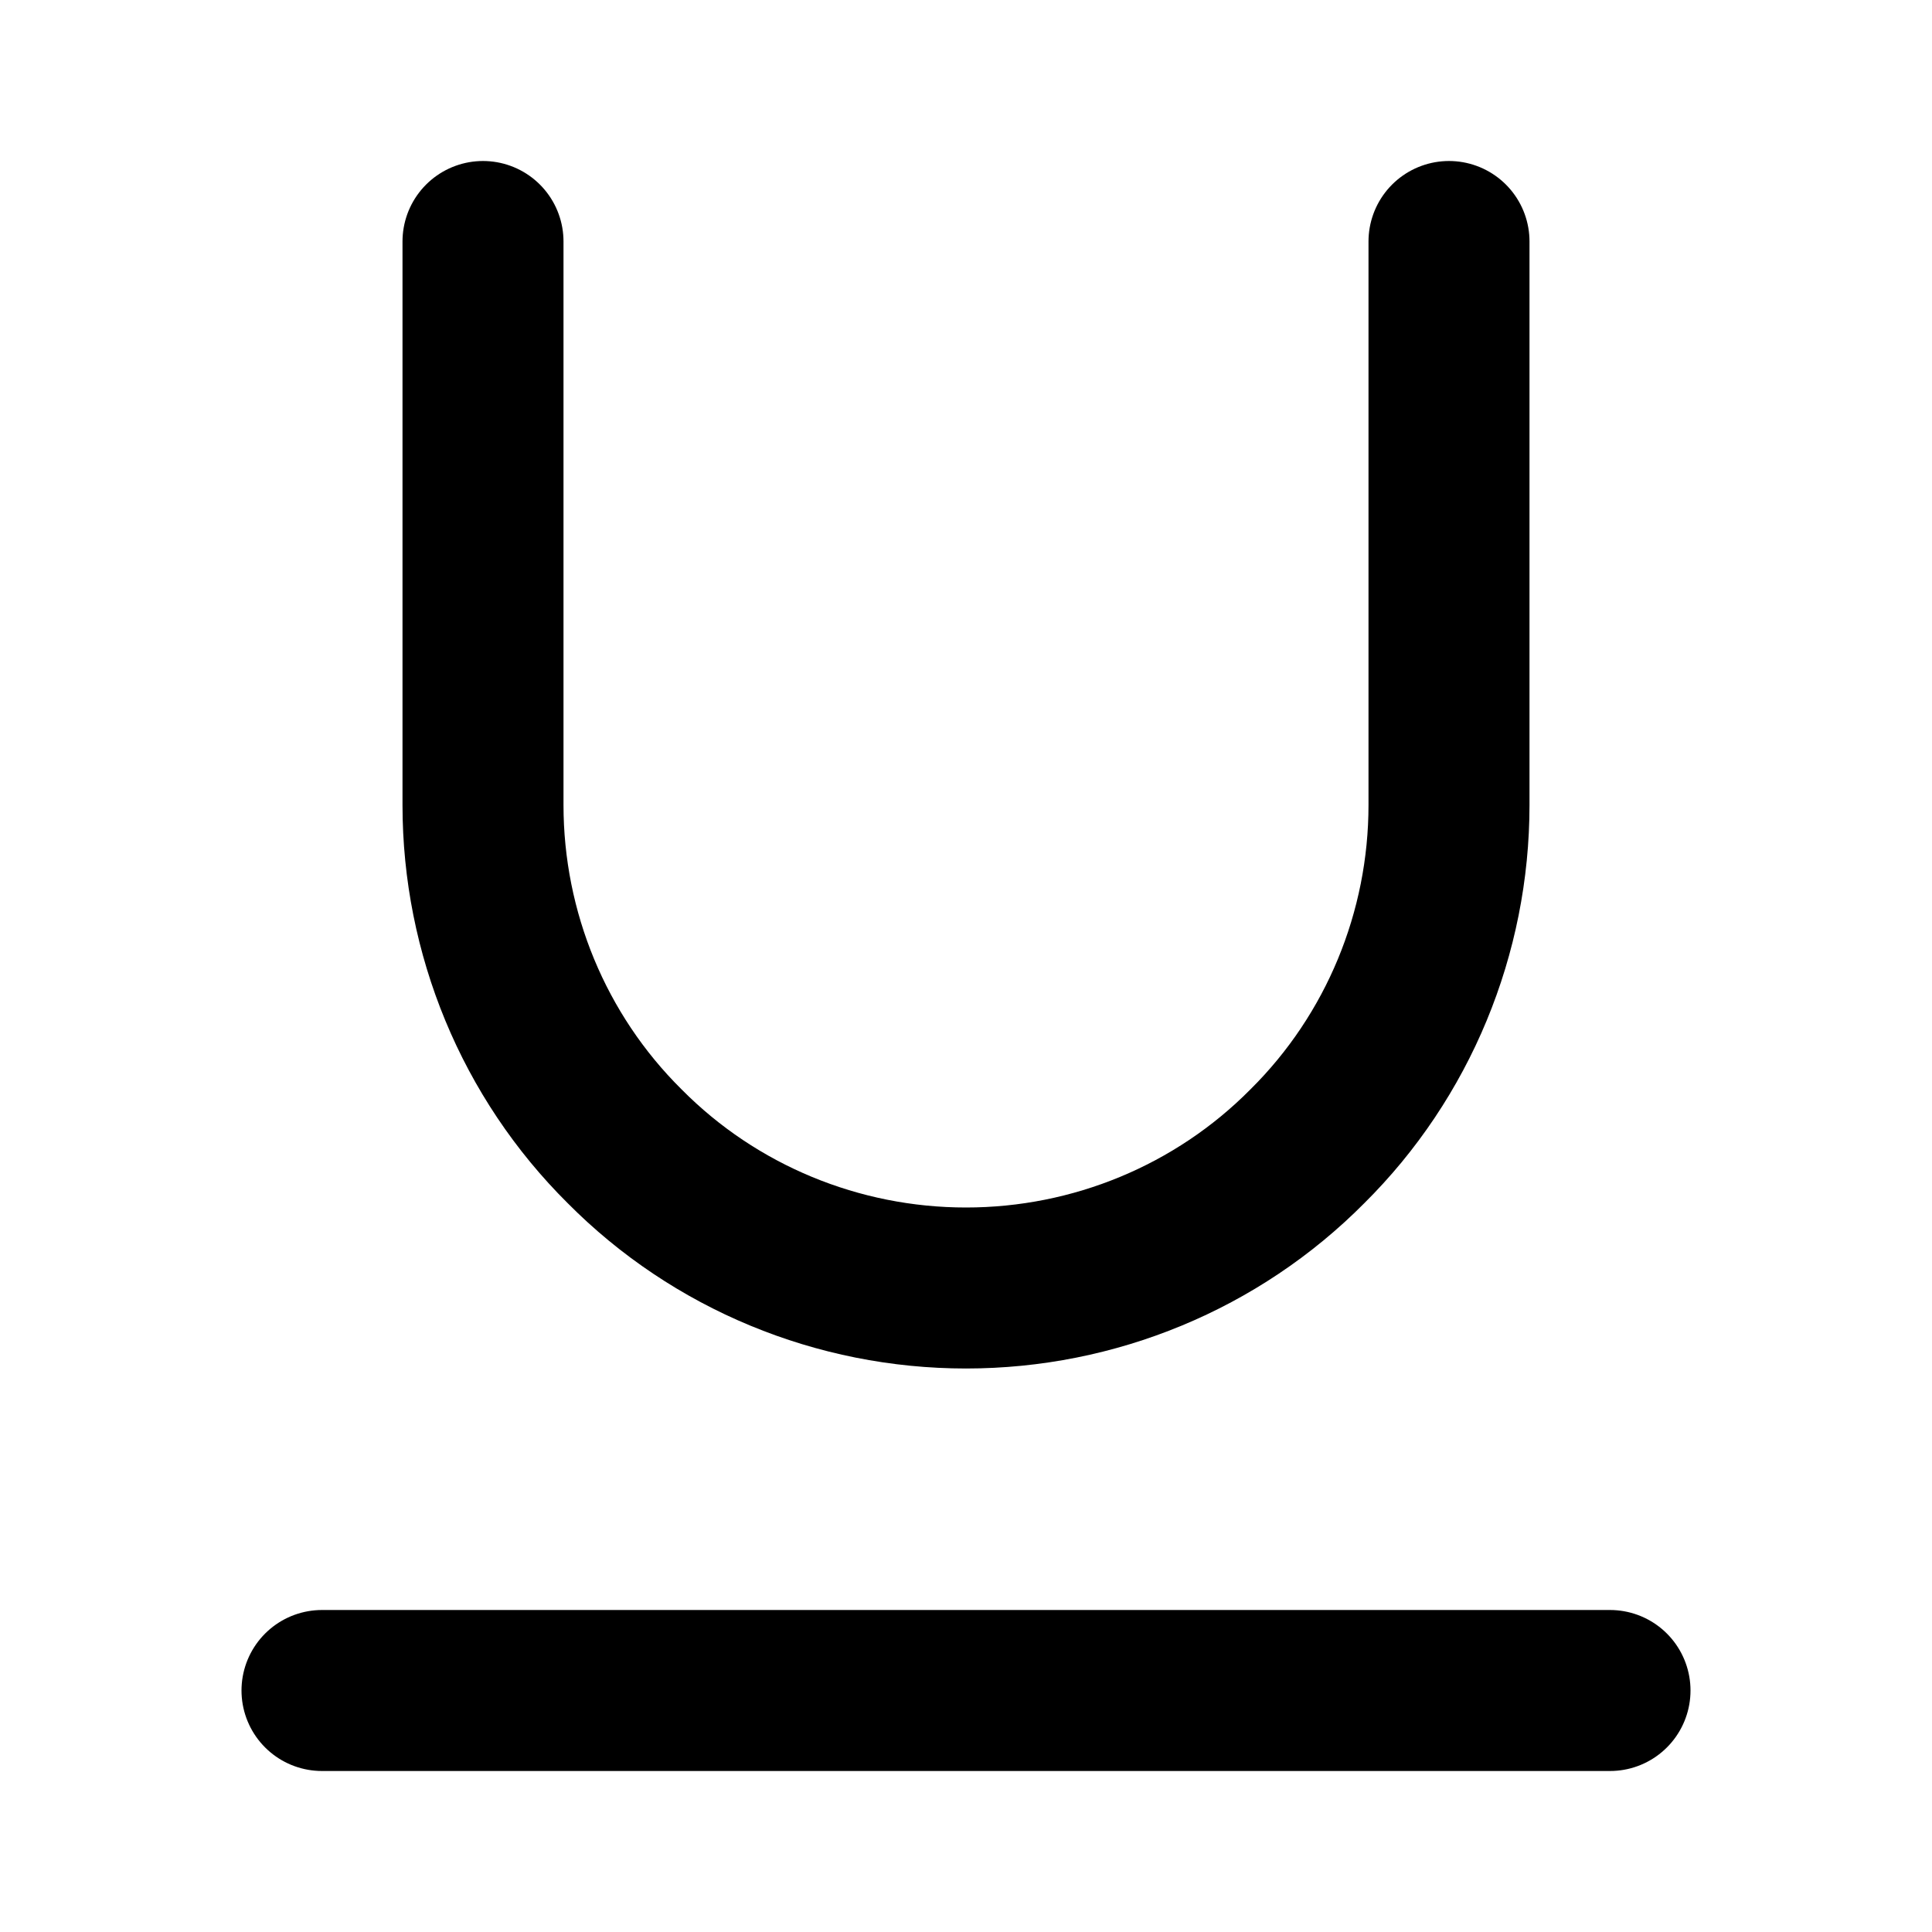 <svg fill="none" height="24" viewBox="0 0 24 24" width="24" xmlns="http://www.w3.org/2000/svg"><g stroke="#000" stroke-linecap="round" stroke-linejoin="round" stroke-width="2"><path d="m6 3v7c0 1.59.63 3.12 1.76 4.24 1.12 1.13 2.65 1.76 4.24 1.76s3.12-.63 4.24-1.76c1.13-1.12 1.76-2.65 1.76-4.24v-7"/><path d="m4 21h16"/></g></svg>